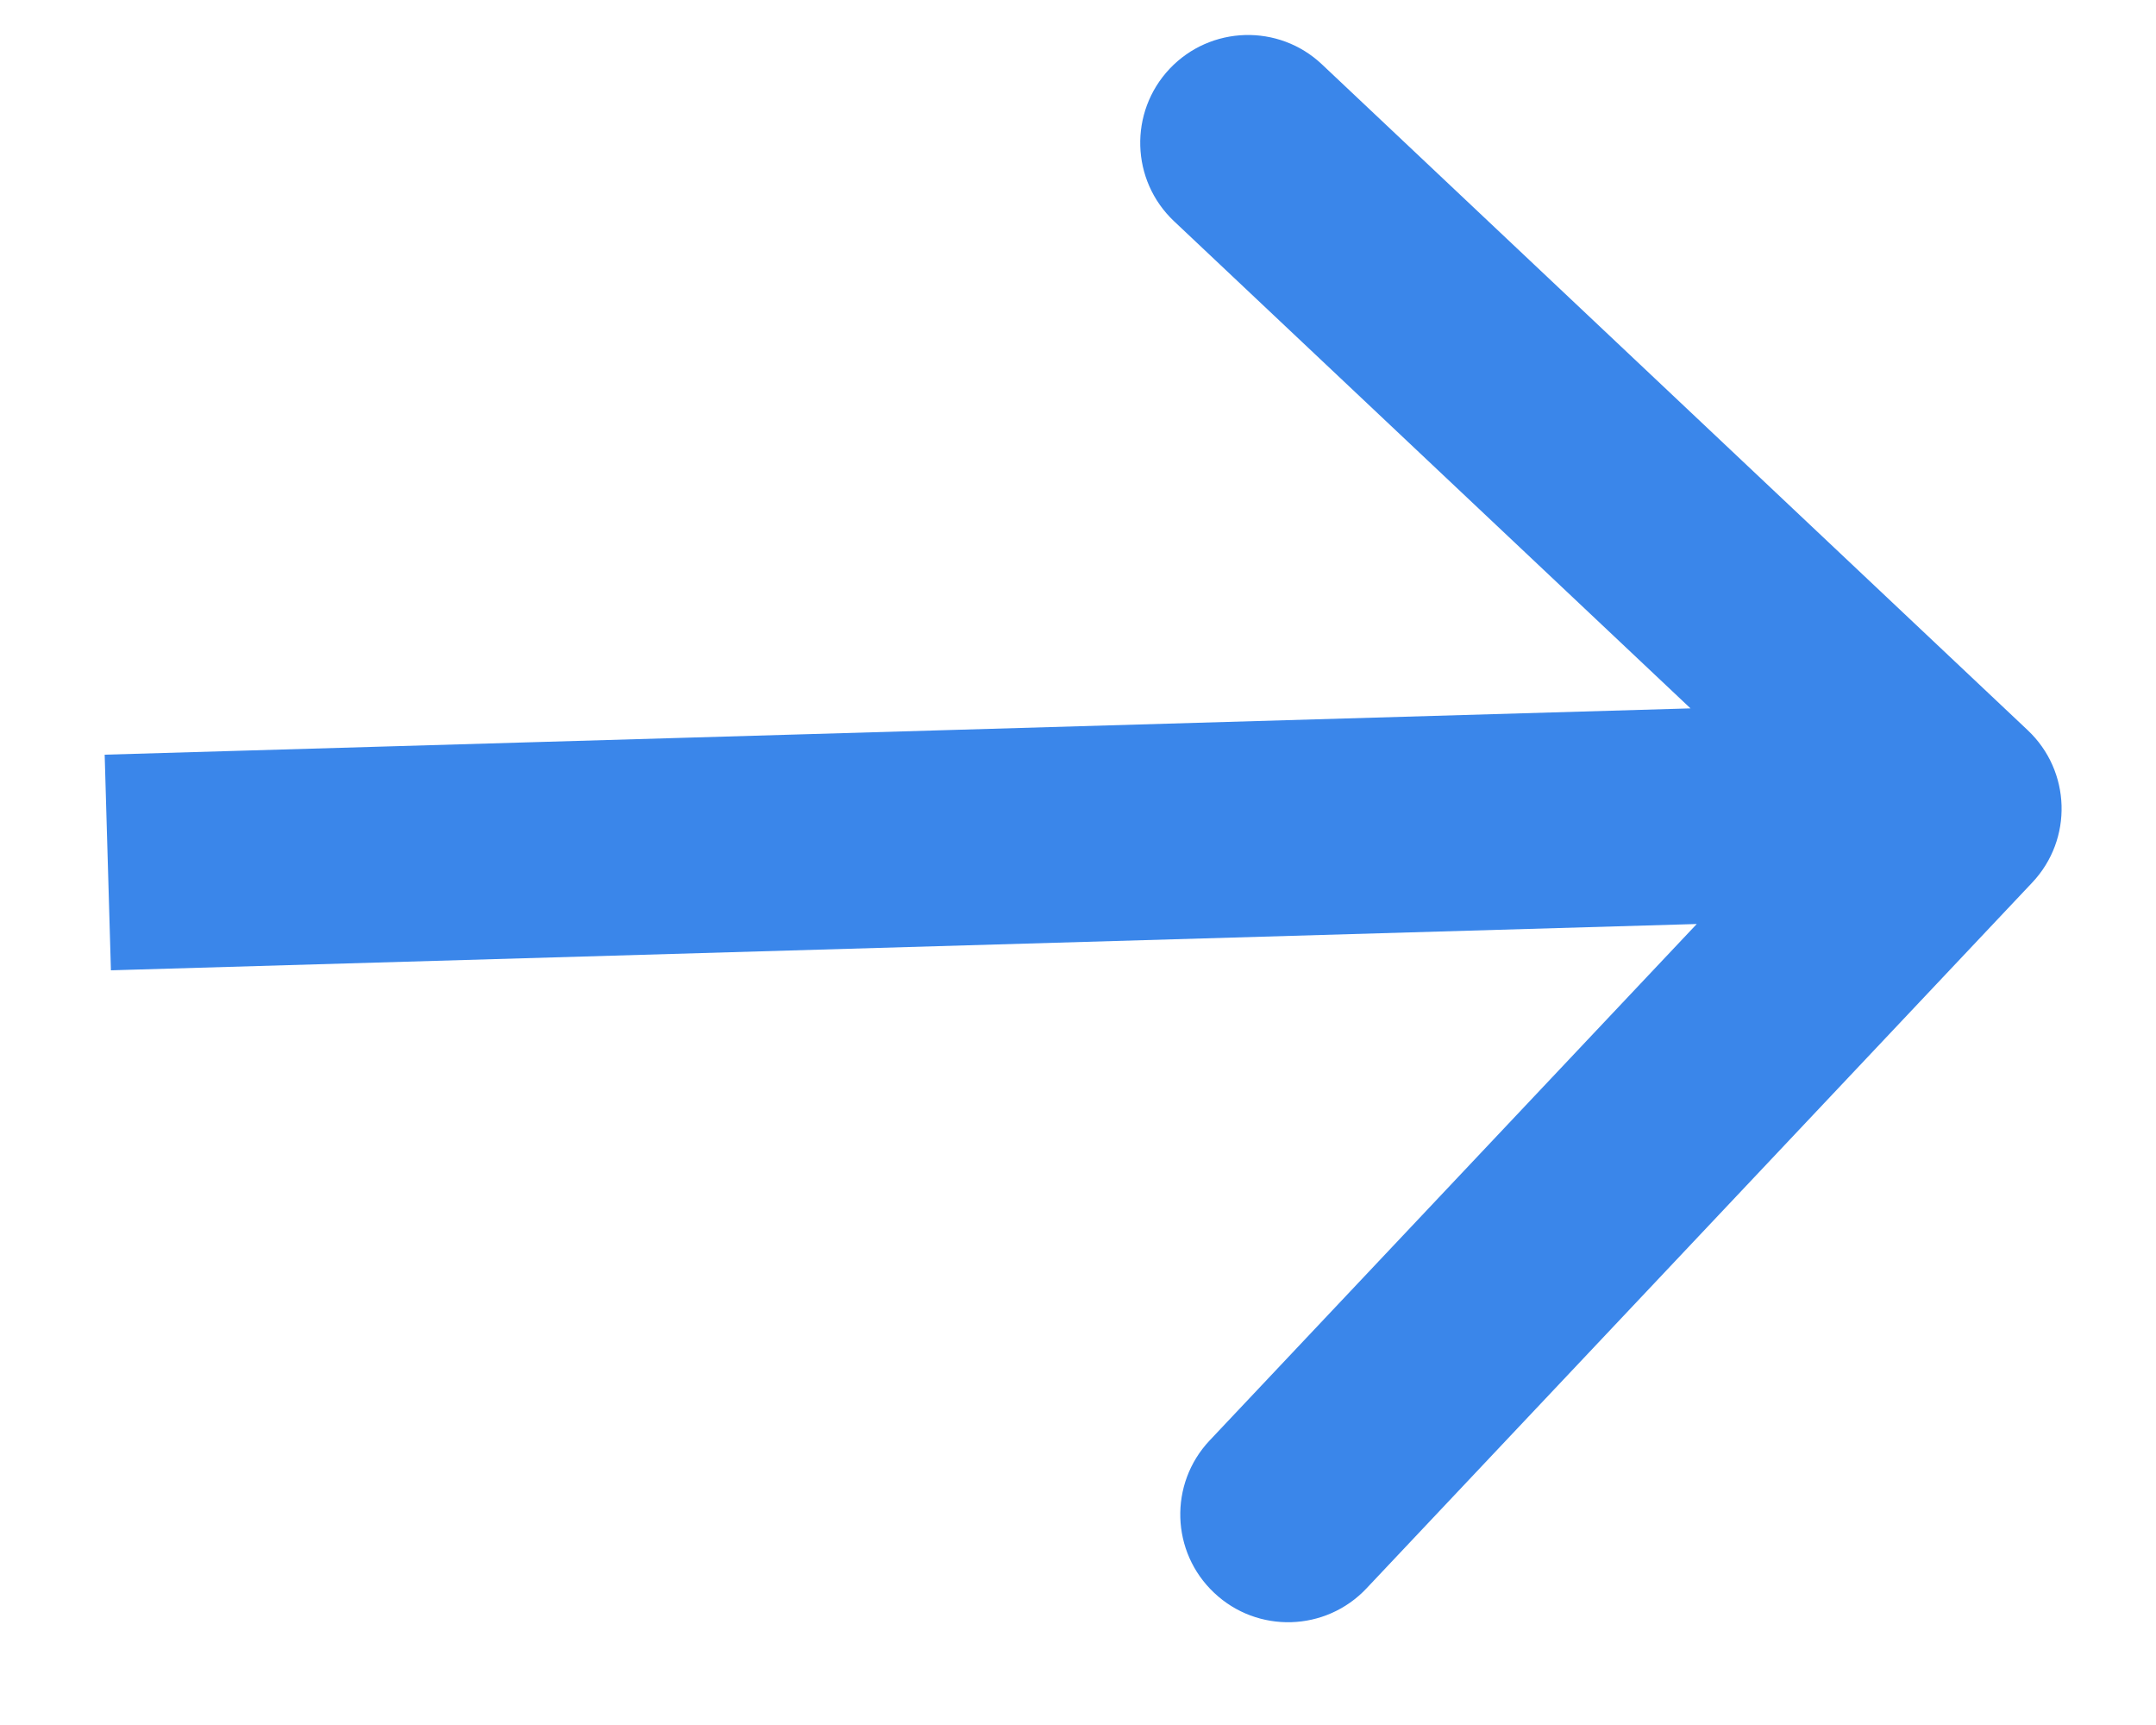 <svg width="20" height="16" viewBox="0 0 20 16" fill="none" xmlns="http://www.w3.org/2000/svg">
<path d="M18.852 8.186C19.231 7.784 19.212 7.152 18.81 6.773L12.263 0.597C11.862 0.218 11.229 0.237 10.85 0.638C10.471 1.04 10.489 1.673 10.891 2.052L16.711 7.541L11.221 13.361C10.842 13.763 10.861 14.396 11.263 14.774C11.664 15.153 12.297 15.135 12.676 14.733L18.852 8.186ZM1.029 9L18.153 8.5L18.095 6.5L0.971 7L1.029 9Z" fill="#3A86EA"/>
</svg>
